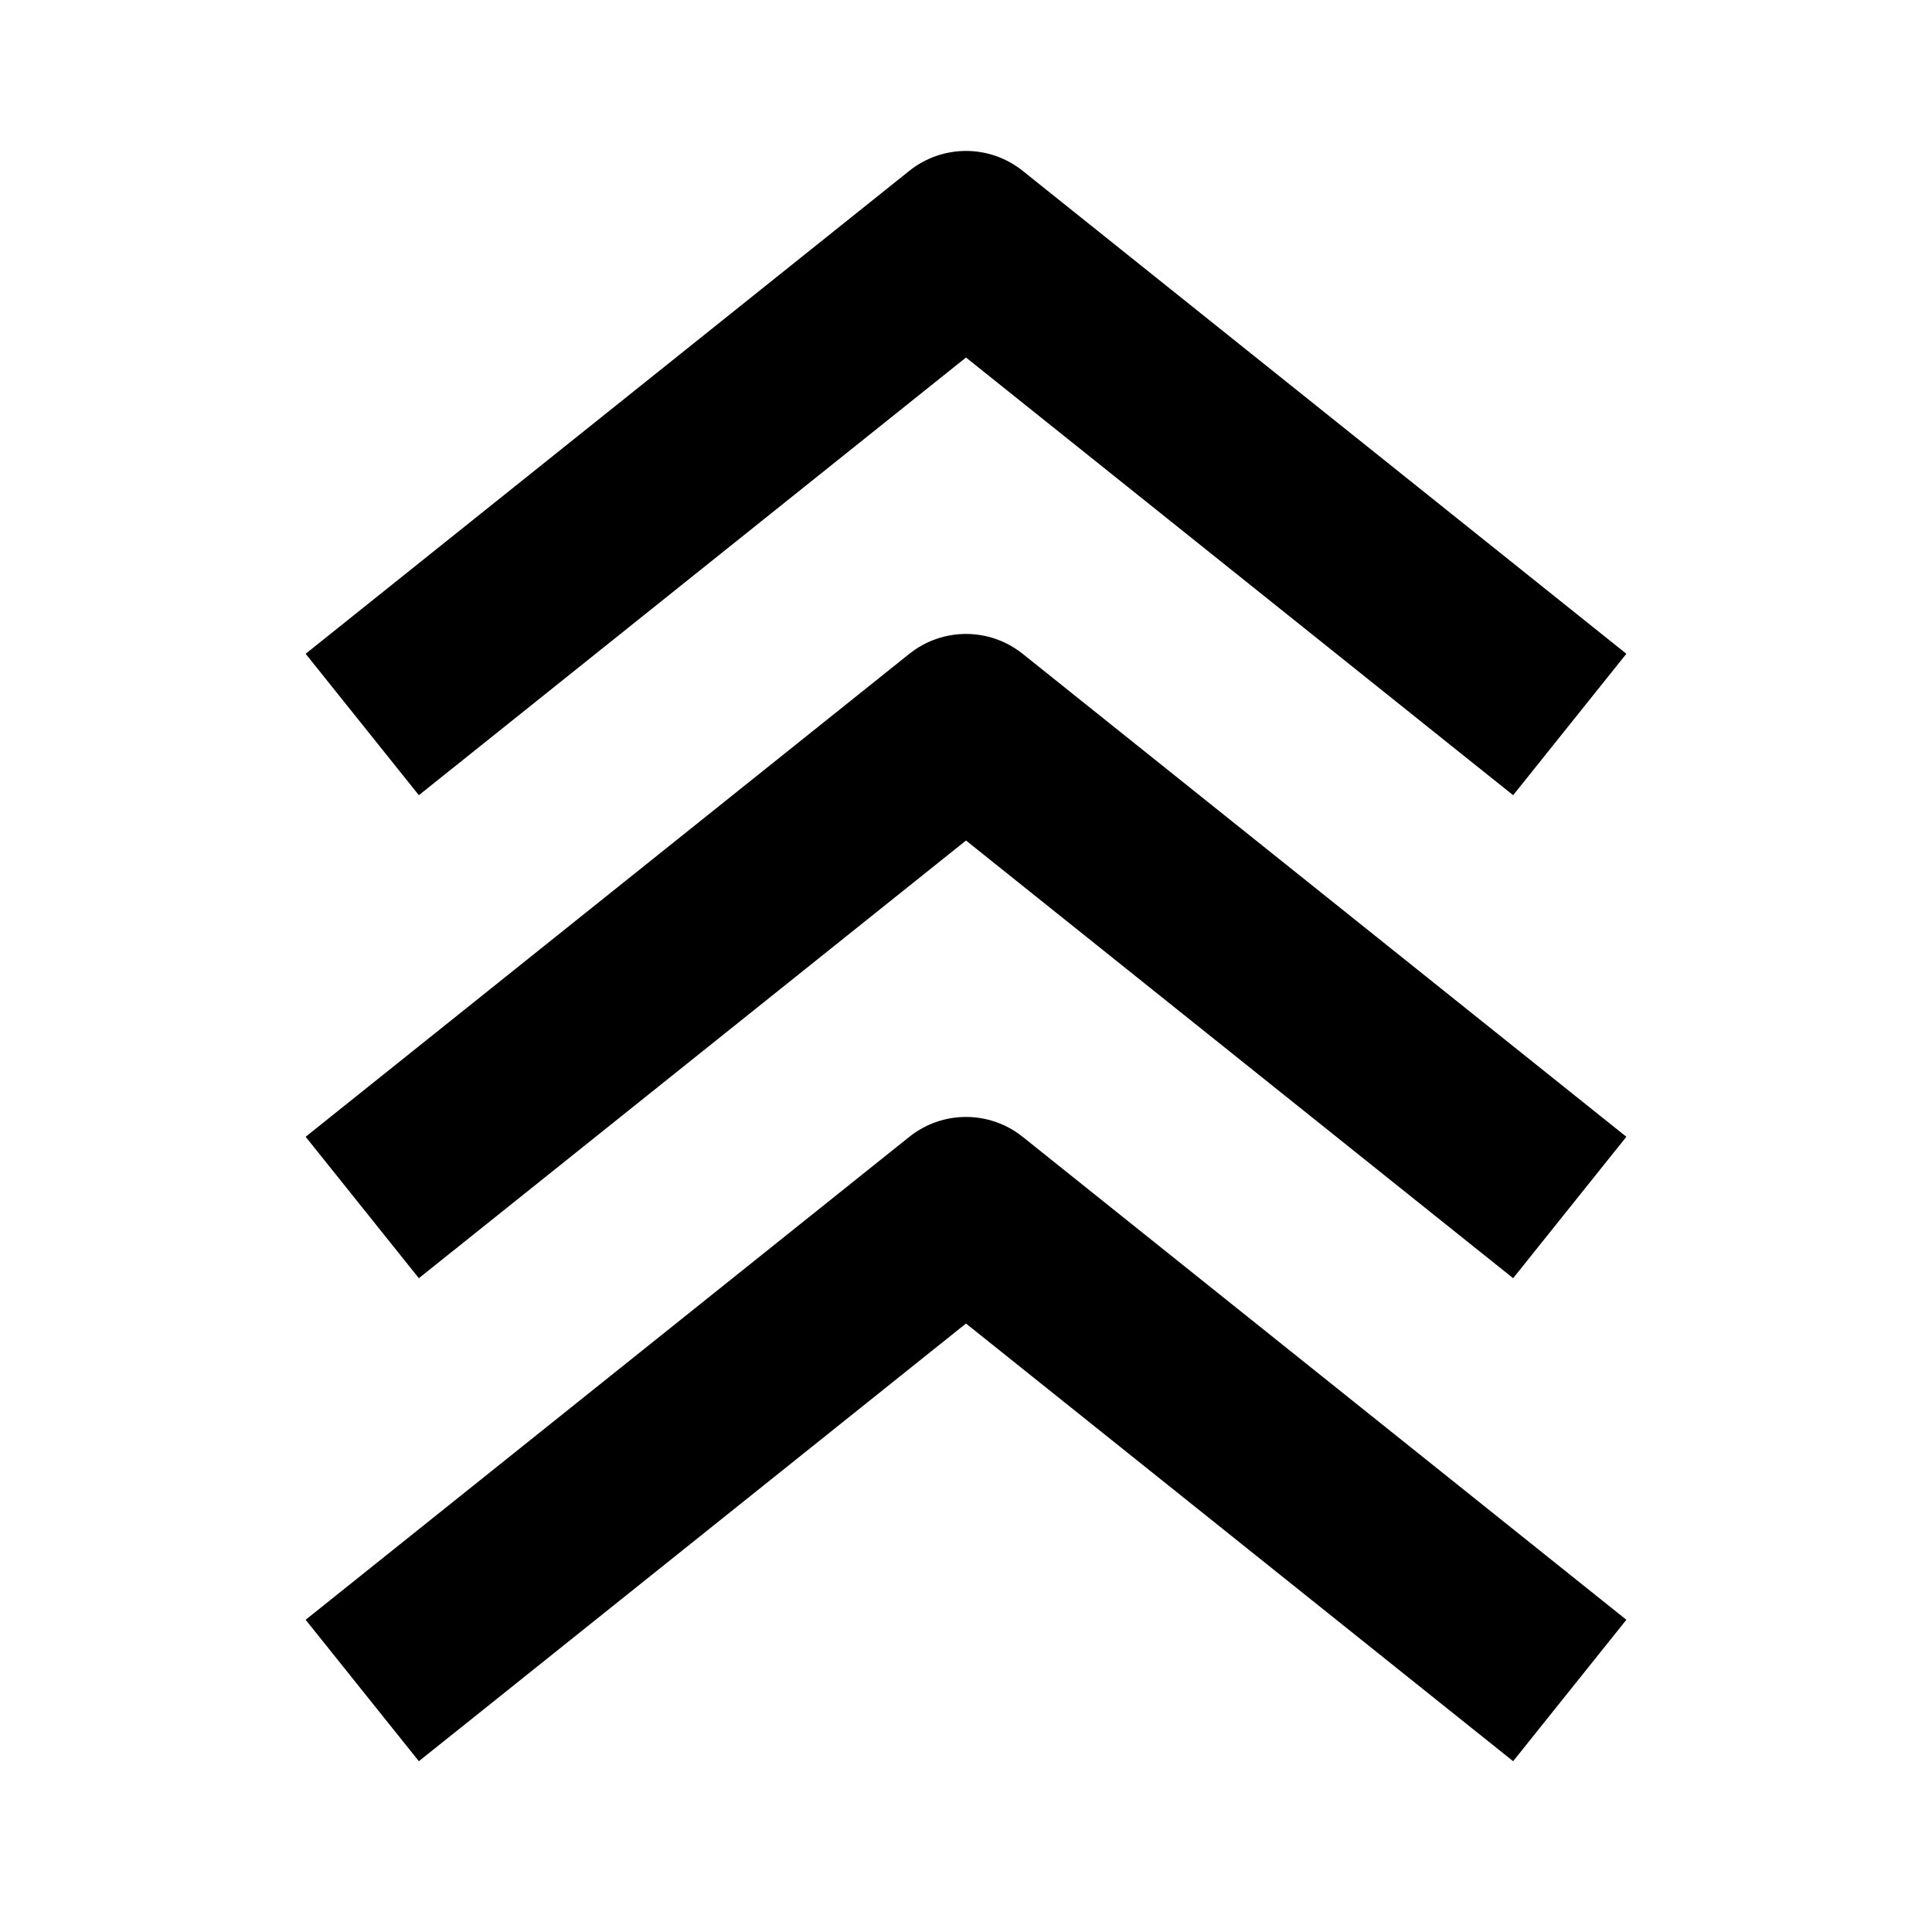 <svg viewBox="0 0 20 20" fill="none" xmlns="http://www.w3.org/2000/svg">
<path fill-rule="evenodd" clip-rule="evenodd" d="M3.164 11.768L9.414 6.768C9.757 6.494 10.243 6.494 10.586 6.768L16.836 11.768L15.664 13.232L10 8.701L4.336 13.232L3.164 11.768Z" fill="currentColor"/>
<path fill-rule="evenodd" clip-rule="evenodd" d="M3.164 16.768L9.414 11.768C9.757 11.494 10.243 11.494 10.586 11.768L16.836 16.768L15.664 18.232L10 13.701L4.336 18.232L3.164 16.768Z" fill="currentColor"/>
<path fill-rule="evenodd" clip-rule="evenodd" d="M3.164 6.768L9.414 1.768C9.757 1.494 10.243 1.494 10.586 1.768L16.836 6.768L15.664 8.232L10 3.701L4.336 8.232L3.164 6.768Z" fill="currentColor"/>
</svg>
